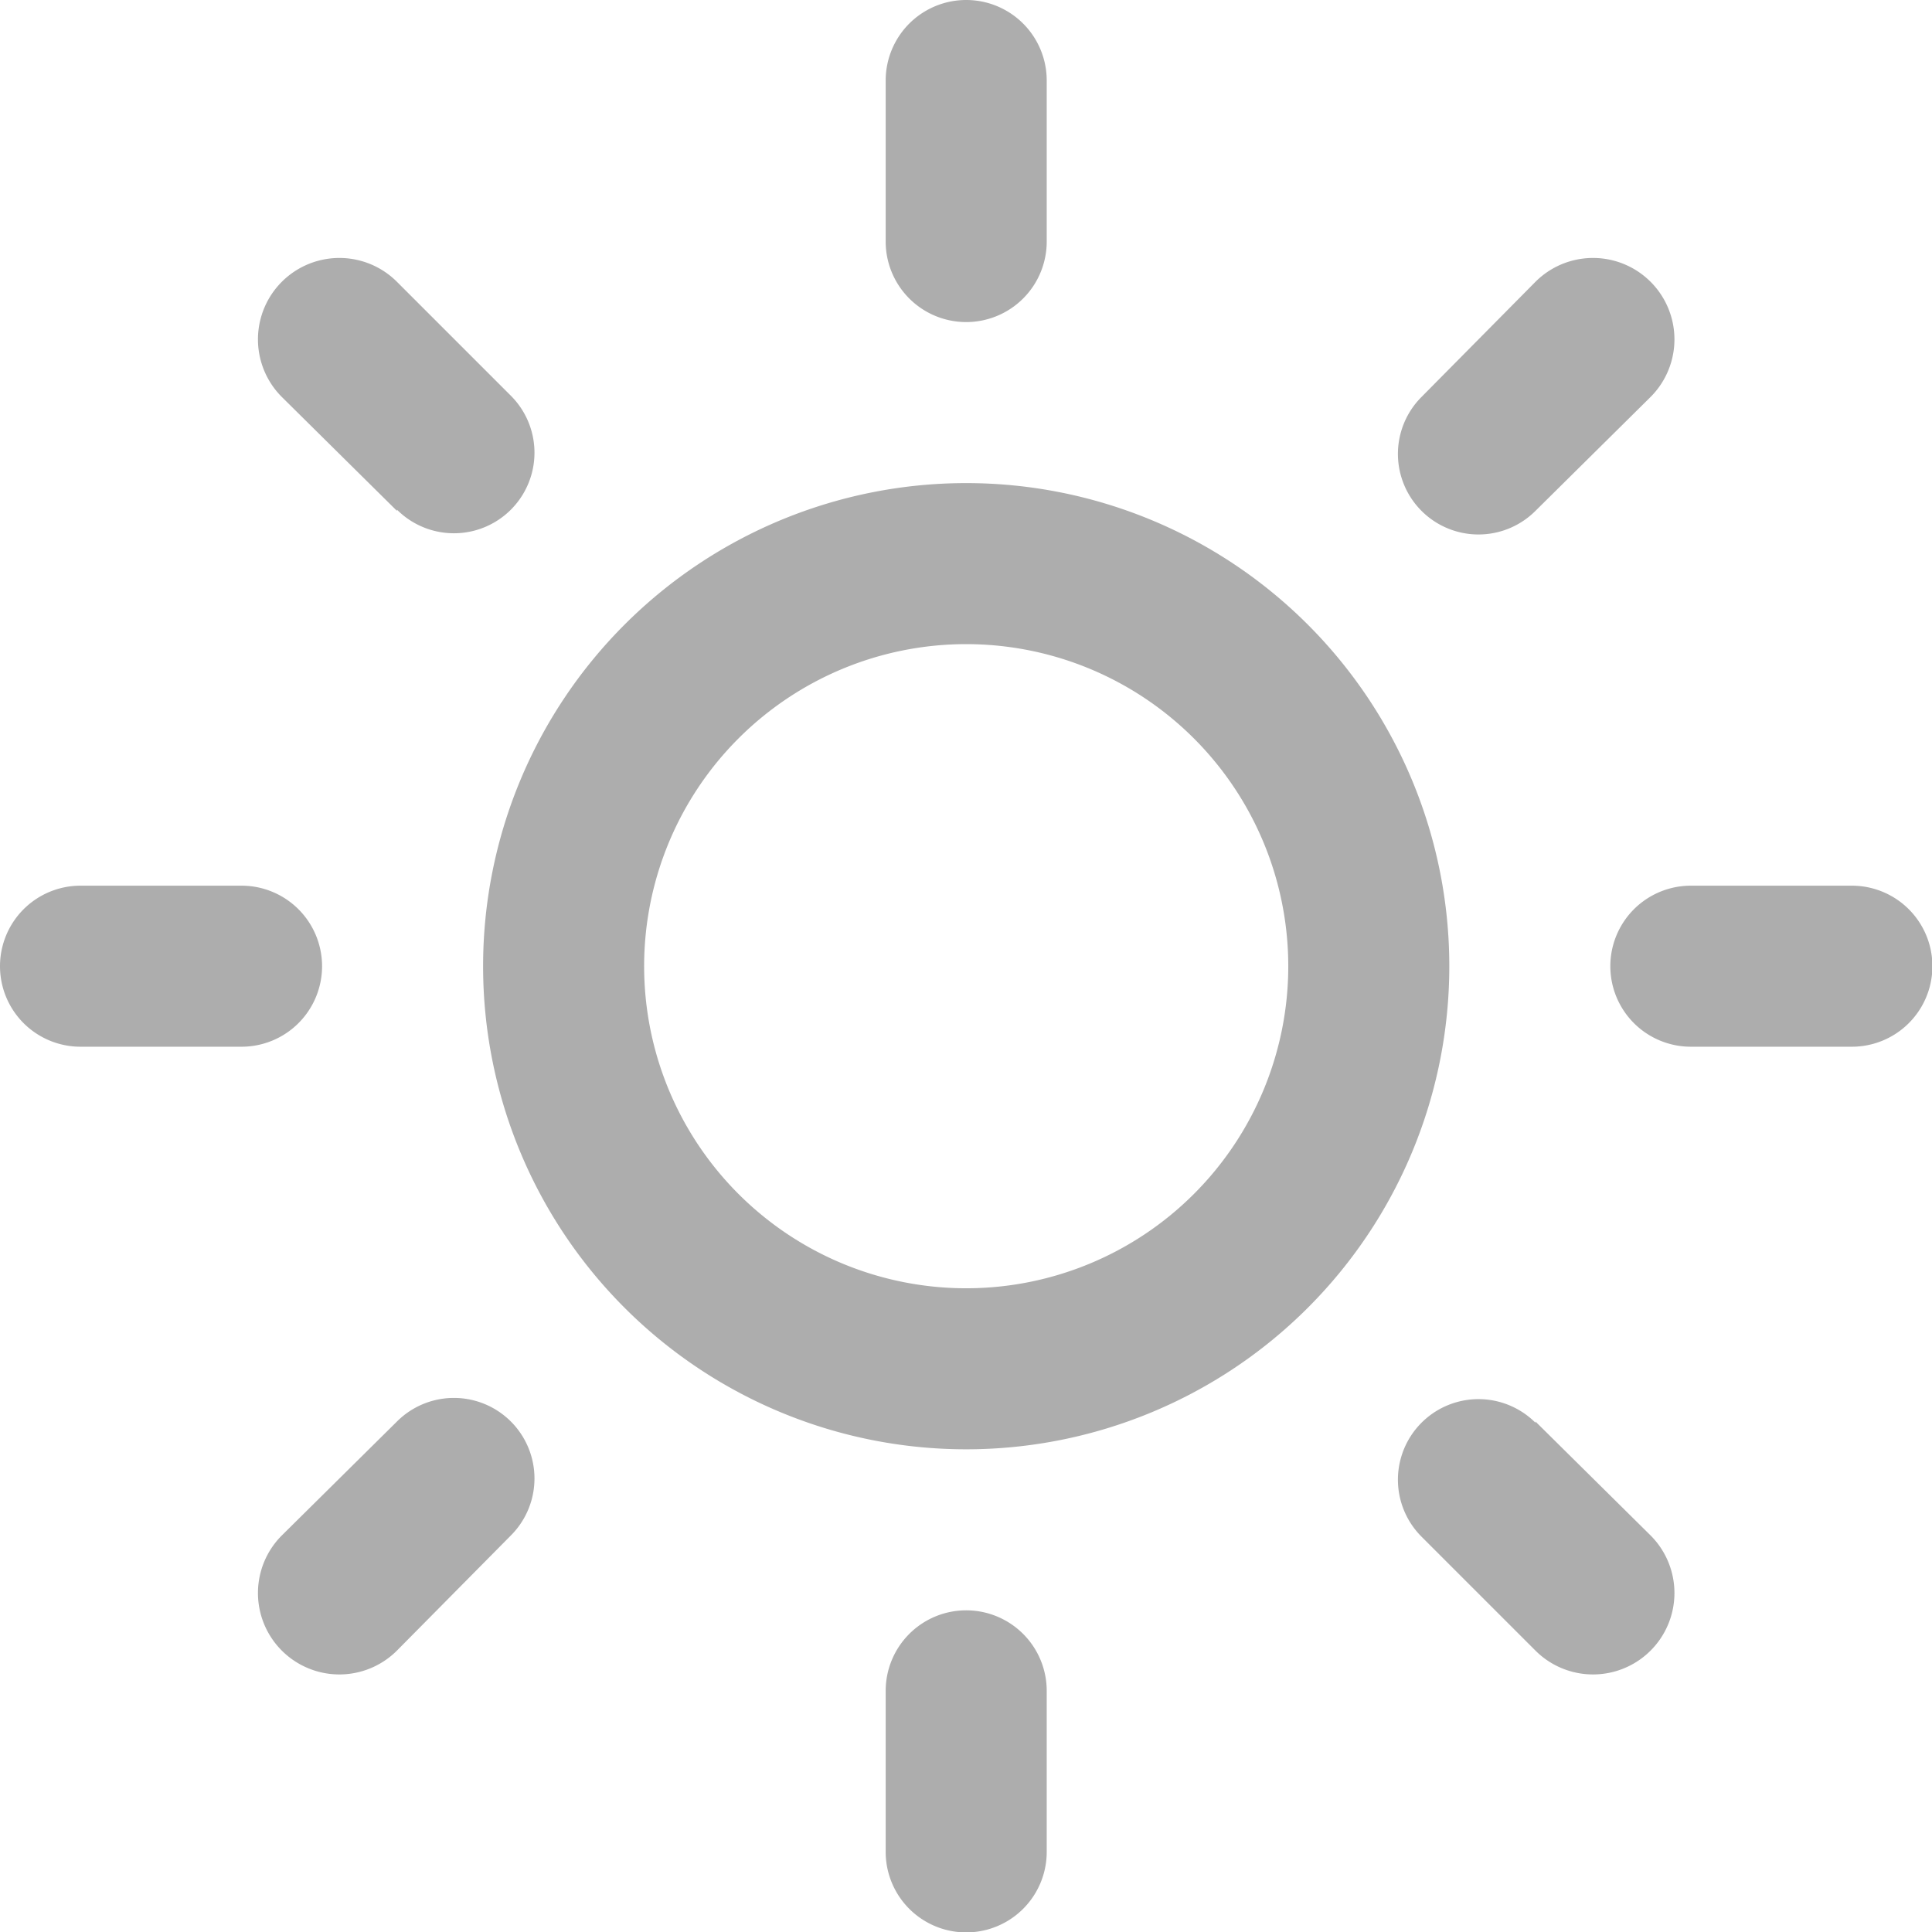 <svg id="Layer_1" data-name="Layer 1" xmlns="http://www.w3.org/2000/svg" viewBox="0 0 47.99 47.99" fill="#adadad"><title>Sun</title><path class="cls-1" d="M46,26H42a2,2,0,0,1,0-4h4a2,2,0,1,1,0,4ZM38.14,12.69a2,2,0,0,1-2.83-2.83L38.14,7A2,2,0,0,1,41,9.86ZM24,36A12,12,0,1,1,36,24,12,12,0,0,1,24,36Zm0-20a8,8,0,1,0,8,8A8,8,0,0,0,24,16Zm0-8a2,2,0,0,1-2-2V2a2,2,0,0,1,4,0V6A2,2,0,0,1,24,8ZM9.86,12.69,7,9.86A2,2,0,0,1,9.86,7l2.83,2.83a2,2,0,0,1-2.83,2.83ZM8,24a2,2,0,0,1-2,2H2a2,2,0,0,1,0-4H6A2,2,0,0,1,8,24ZM9.86,35.31a2,2,0,0,1,2.83,2.83L9.86,41A2,2,0,0,1,7,38.14ZM24,40a2,2,0,0,1,2,2v4a2,2,0,1,1-4,0V42A2,2,0,0,1,24,40Zm14.14-4.69L41,38.14A2,2,0,0,1,38.14,41l-2.83-2.83a2,2,0,0,1,2.83-2.83Z"/></svg>